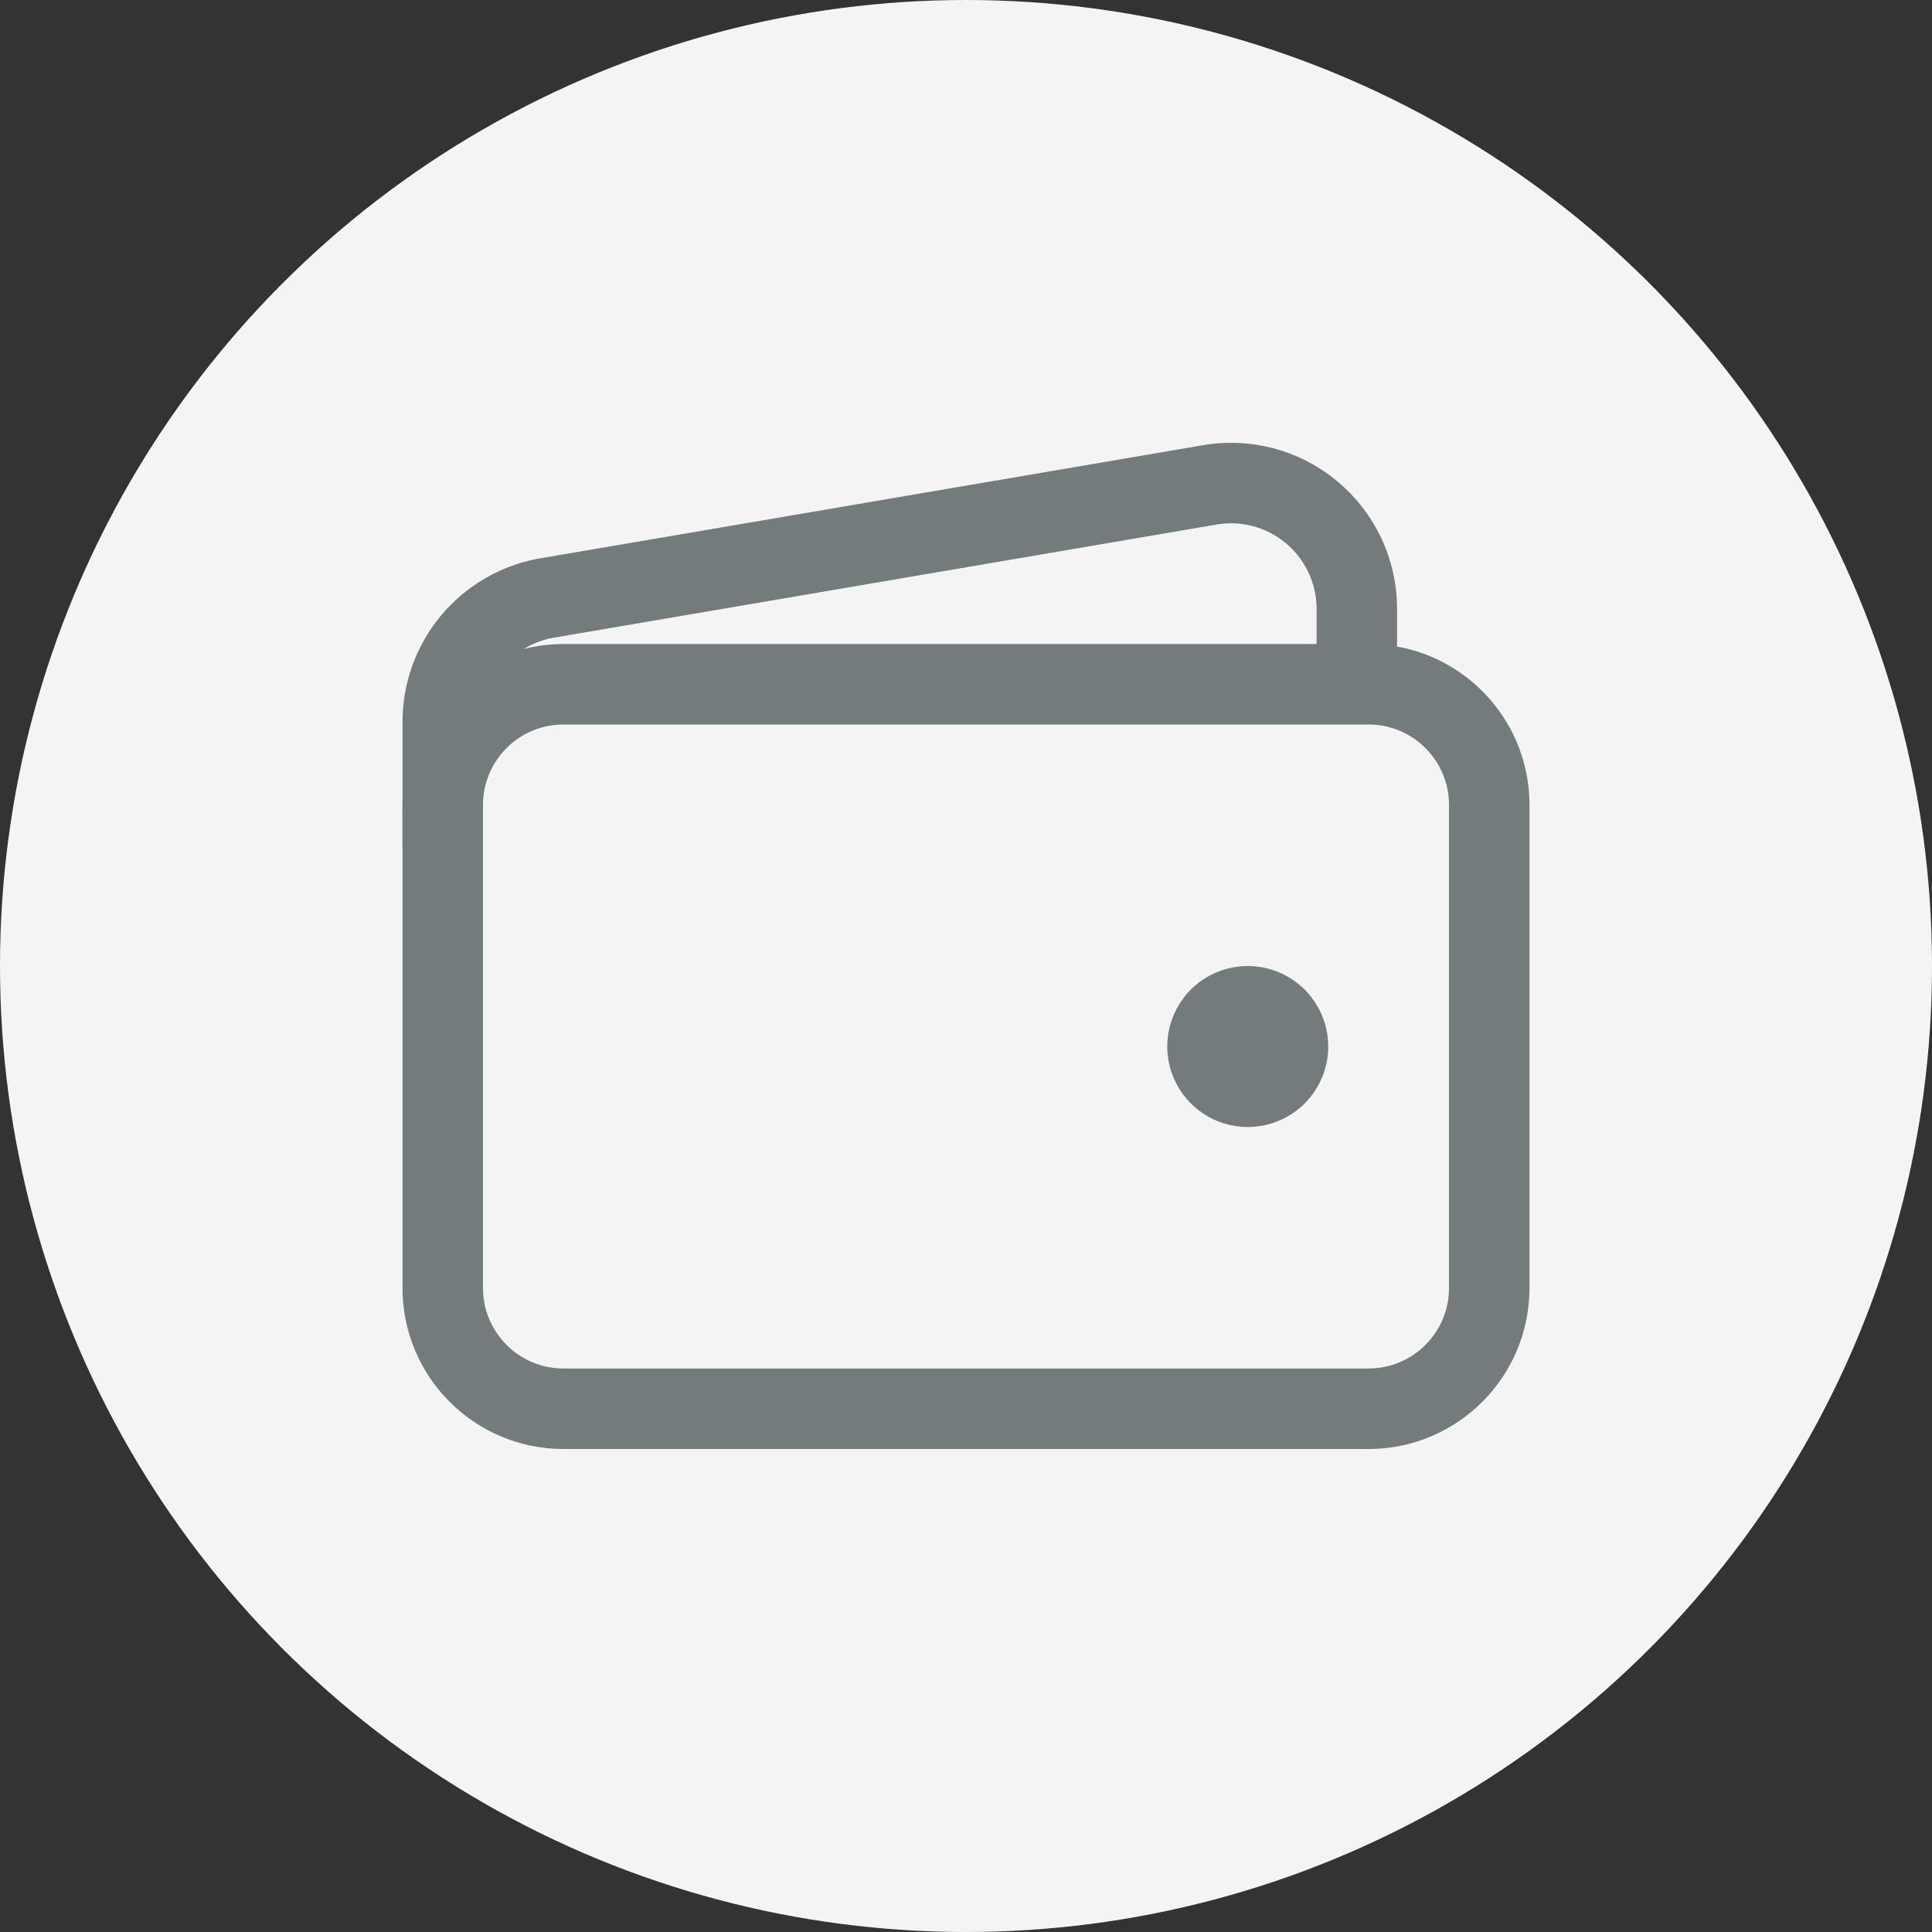 <svg width="30" height="30" viewBox="0 0 30 30" fill="none" xmlns="http://www.w3.org/2000/svg">
<rect x="0" y="0" width="30" height="30" fill="#333333" stroke="none"/>
<circle cx="15" cy="15" r="15" fill="#F4F4F4"/>
<path d="M21.25 10.625H8.75C7.714 10.625 6.875 11.464 6.875 12.5V20C6.875 21.035 7.714 21.875 8.75 21.875H21.25C22.285 21.875 23.125 21.035 23.125 20V12.5C23.125 11.464 22.285 10.625 21.25 10.625Z" stroke="#737B7D" stroke-width="1.25" stroke-linejoin="round"/>
<path d="M21.069 10.625V9.453C21.069 9.166 21.005 8.882 20.883 8.622C20.76 8.362 20.582 8.132 20.36 7.949C20.139 7.766 19.88 7.633 19.602 7.562C19.323 7.491 19.032 7.481 18.75 7.535L8.463 9.291C8.016 9.376 7.613 9.614 7.323 9.965C7.033 10.316 6.875 10.756 6.875 11.211V13.125" stroke="#737B7D" stroke-width="1.25" stroke-linejoin="round"/>
<path d="M19.375 17.5C19.128 17.5 18.886 17.427 18.68 17.289C18.475 17.152 18.315 16.957 18.22 16.728C18.125 16.5 18.101 16.249 18.149 16.006C18.197 15.764 18.316 15.541 18.491 15.366C18.666 15.191 18.889 15.072 19.131 15.024C19.374 14.976 19.625 15.001 19.853 15.095C20.082 15.19 20.277 15.35 20.414 15.556C20.552 15.761 20.625 16.003 20.625 16.25C20.625 16.581 20.493 16.899 20.259 17.134C20.024 17.368 19.706 17.5 19.375 17.5Z" fill="#737B7D"/>
</svg>
